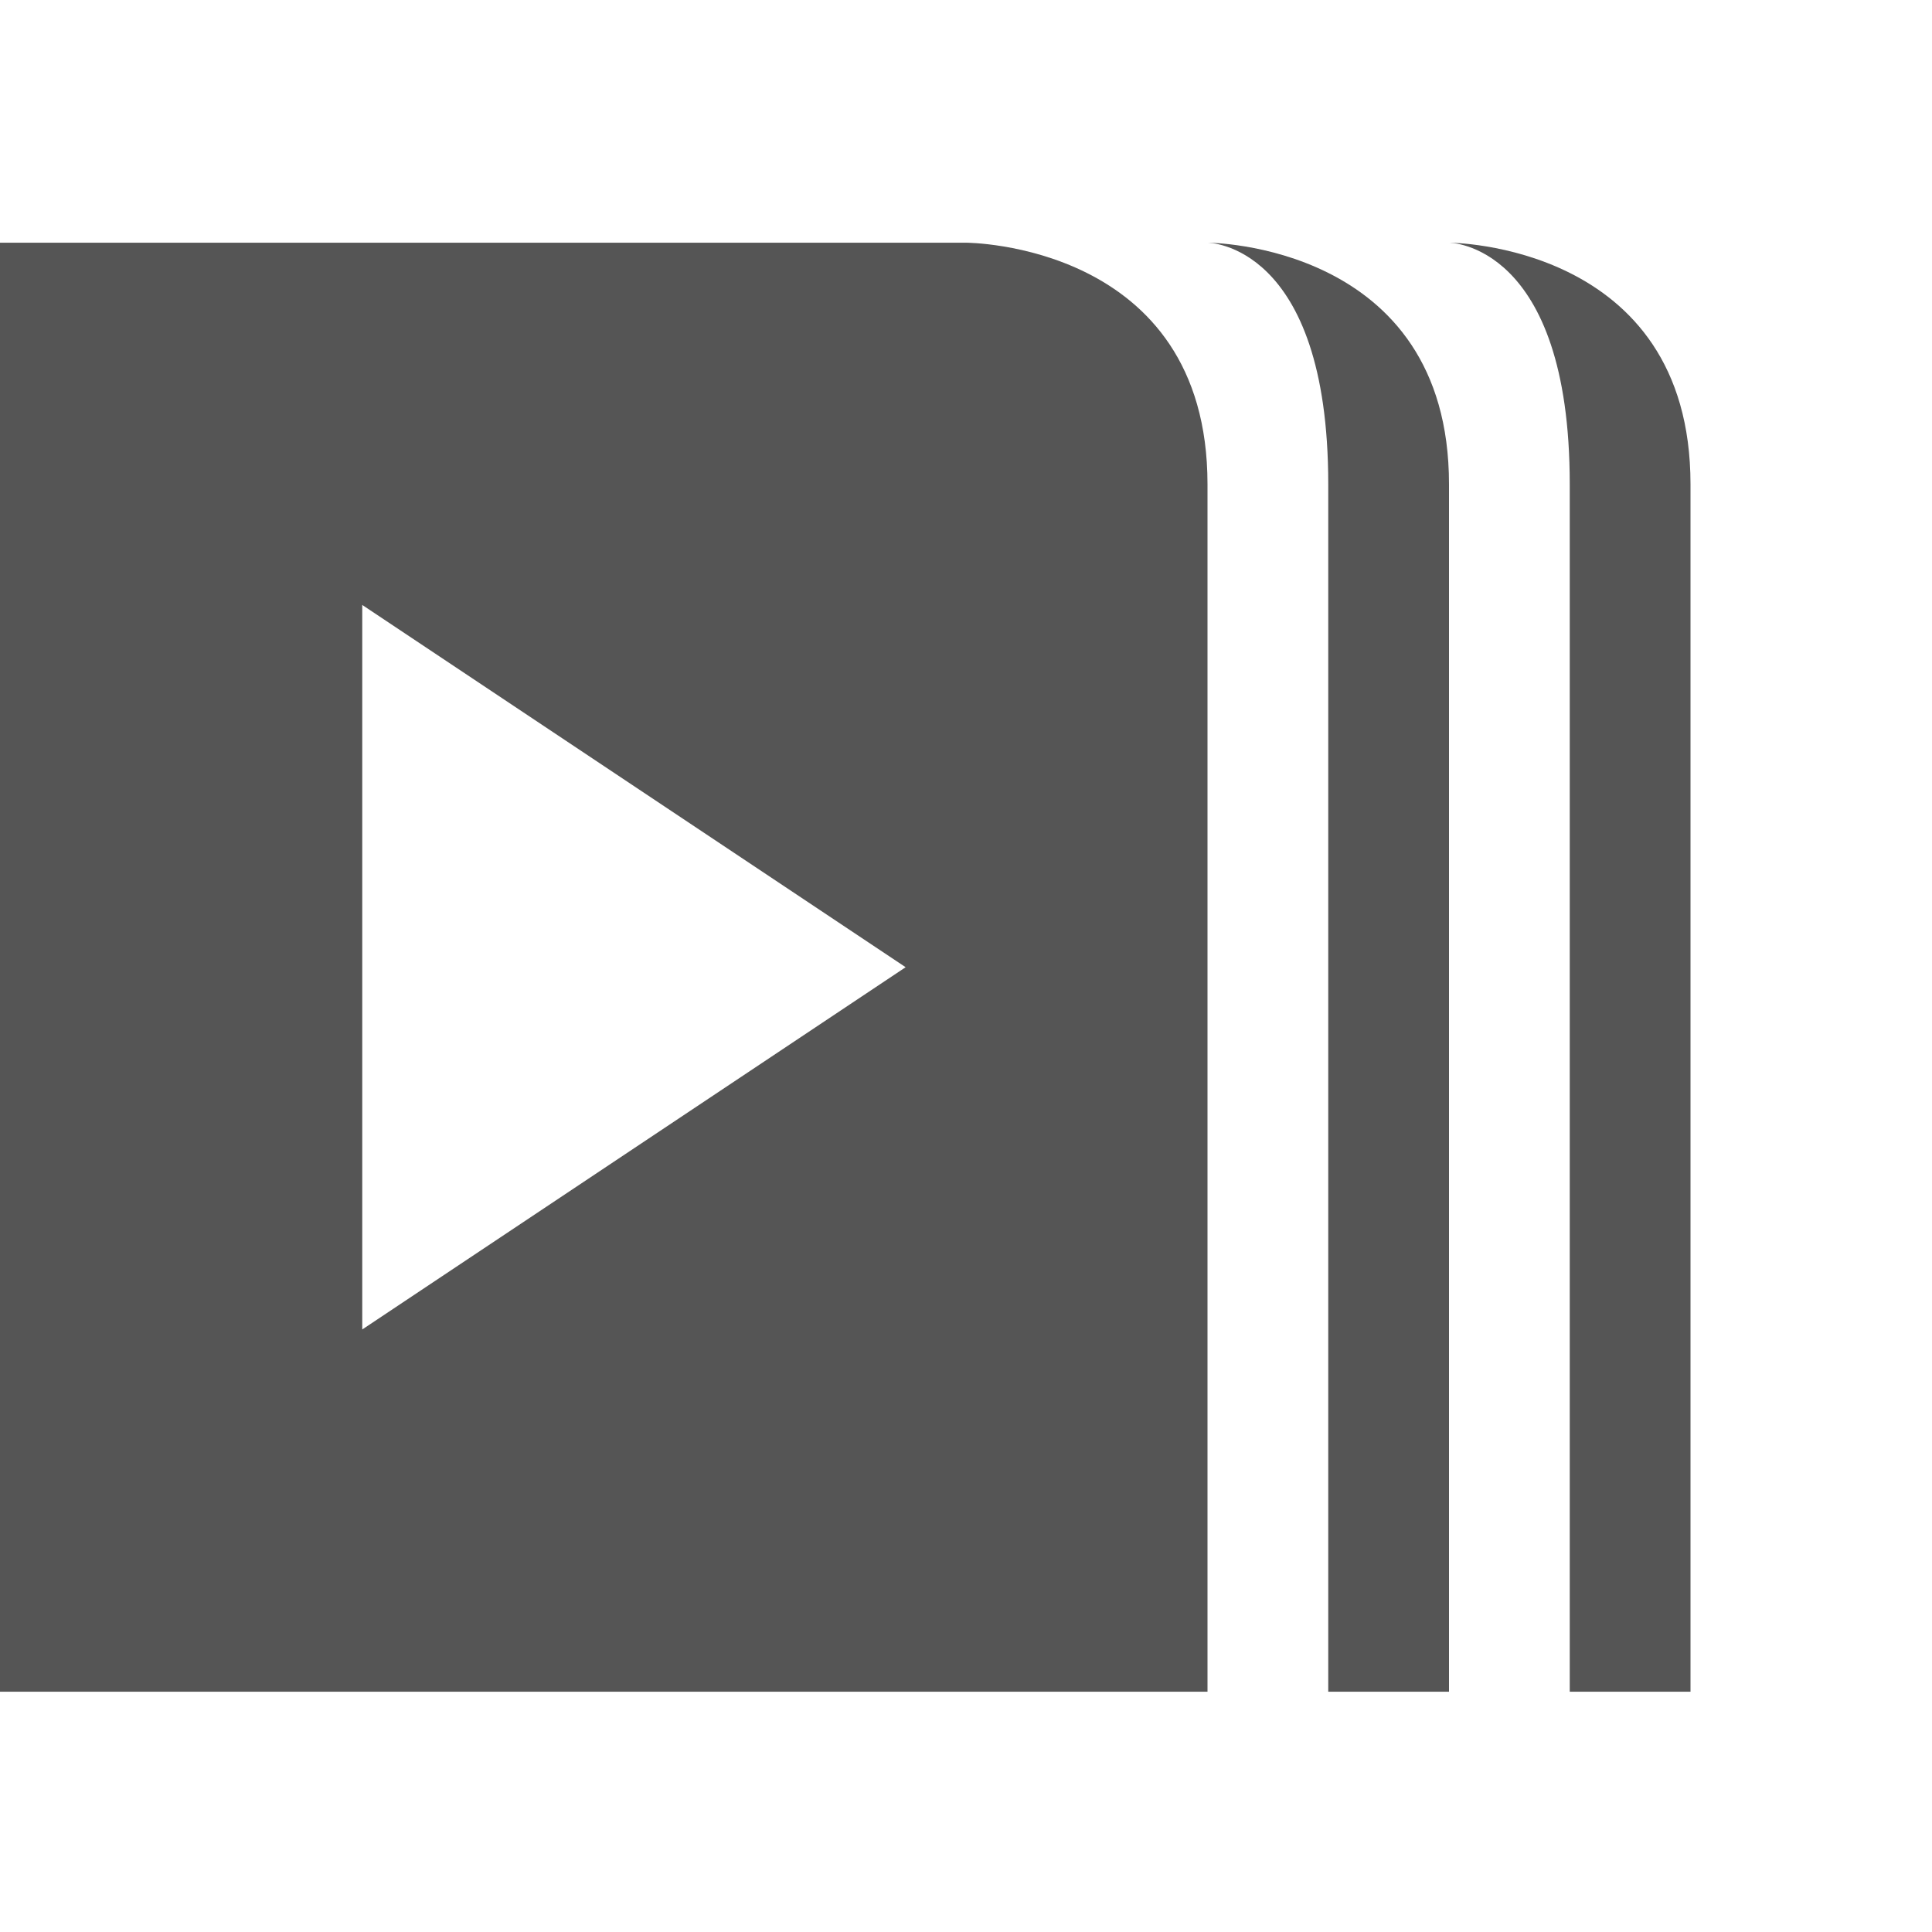 <?xml version="1.0" encoding="UTF-8" standalone="no"?>
<!-- Created with Inkscape (http://www.inkscape.org/) -->
<svg id="svg7384" xmlns:rdf="http://www.w3.org/1999/02/22-rdf-syntax-ns#" style="enable-background:new" xmlns="http://www.w3.org/2000/svg" xmlns:osb="http://www.openswatchbook.org/uri/2009/osb" height="16" width="16" version="1.1" xmlns:cc="http://creativecommons.org/ns#" xmlns:dc="http://purl.org/dc/elements/1.1/">
 <title id="title8473">Paper Symbolic Icon Theme</title>
 <defs id="defs7386">
  <filter id="filter7554" style="color-interpolation-filters:sRGB">
   <feBlend id="feBlend7556" in2="BackgroundImage" mode="darken"/>
  </filter>
 </defs>
 <g id="layer12" transform="translate(-285 -200.99)">
  <path id="path10873" style="color-rendering:auto;text-decoration-color:#000000;color:#000000;shape-rendering:auto;solid-color:#000000;text-decoration-line:none;fill:#555;mix-blend-mode:normal;block-progression:tb;text-indent:0;image-rendering:auto;white-space:normal;text-decoration-style:solid;isolation:auto;paint-order:normal;enable-background:accumulate;text-transform:none" d="m285 203v12h10v-10c0-2-2-2-2-2zm3 3 4.5 3-4.5 3z"/>
  <path id="path6537" style="color-rendering:auto;text-decoration-color:#000000;color:#000000;shape-rendering:auto;solid-color:#000000;text-decoration-line:none;fill:#555;mix-blend-mode:normal;block-progression:tb;text-indent:0;image-rendering:auto;white-space:normal;text-decoration-style:solid;isolation:auto;paint-order:normal;enable-background:accumulate;text-transform:none" d="m295 203s1 0 1 2v10h1v-10c0-2-2-2-2-2z"/>
  <path id="path6543" style="color-rendering:auto;text-decoration-color:#000000;color:#000000;shape-rendering:auto;solid-color:#000000;text-decoration-line:none;fill:#555;mix-blend-mode:normal;block-progression:tb;text-indent:0;image-rendering:auto;white-space:normal;text-decoration-style:solid;isolation:auto;paint-order:normal;enable-background:accumulate;text-transform:none" d="m297 203s1 0 1 2v10h1v-10c0-2-2-2-2-2z"/>
 </g>
</svg>
